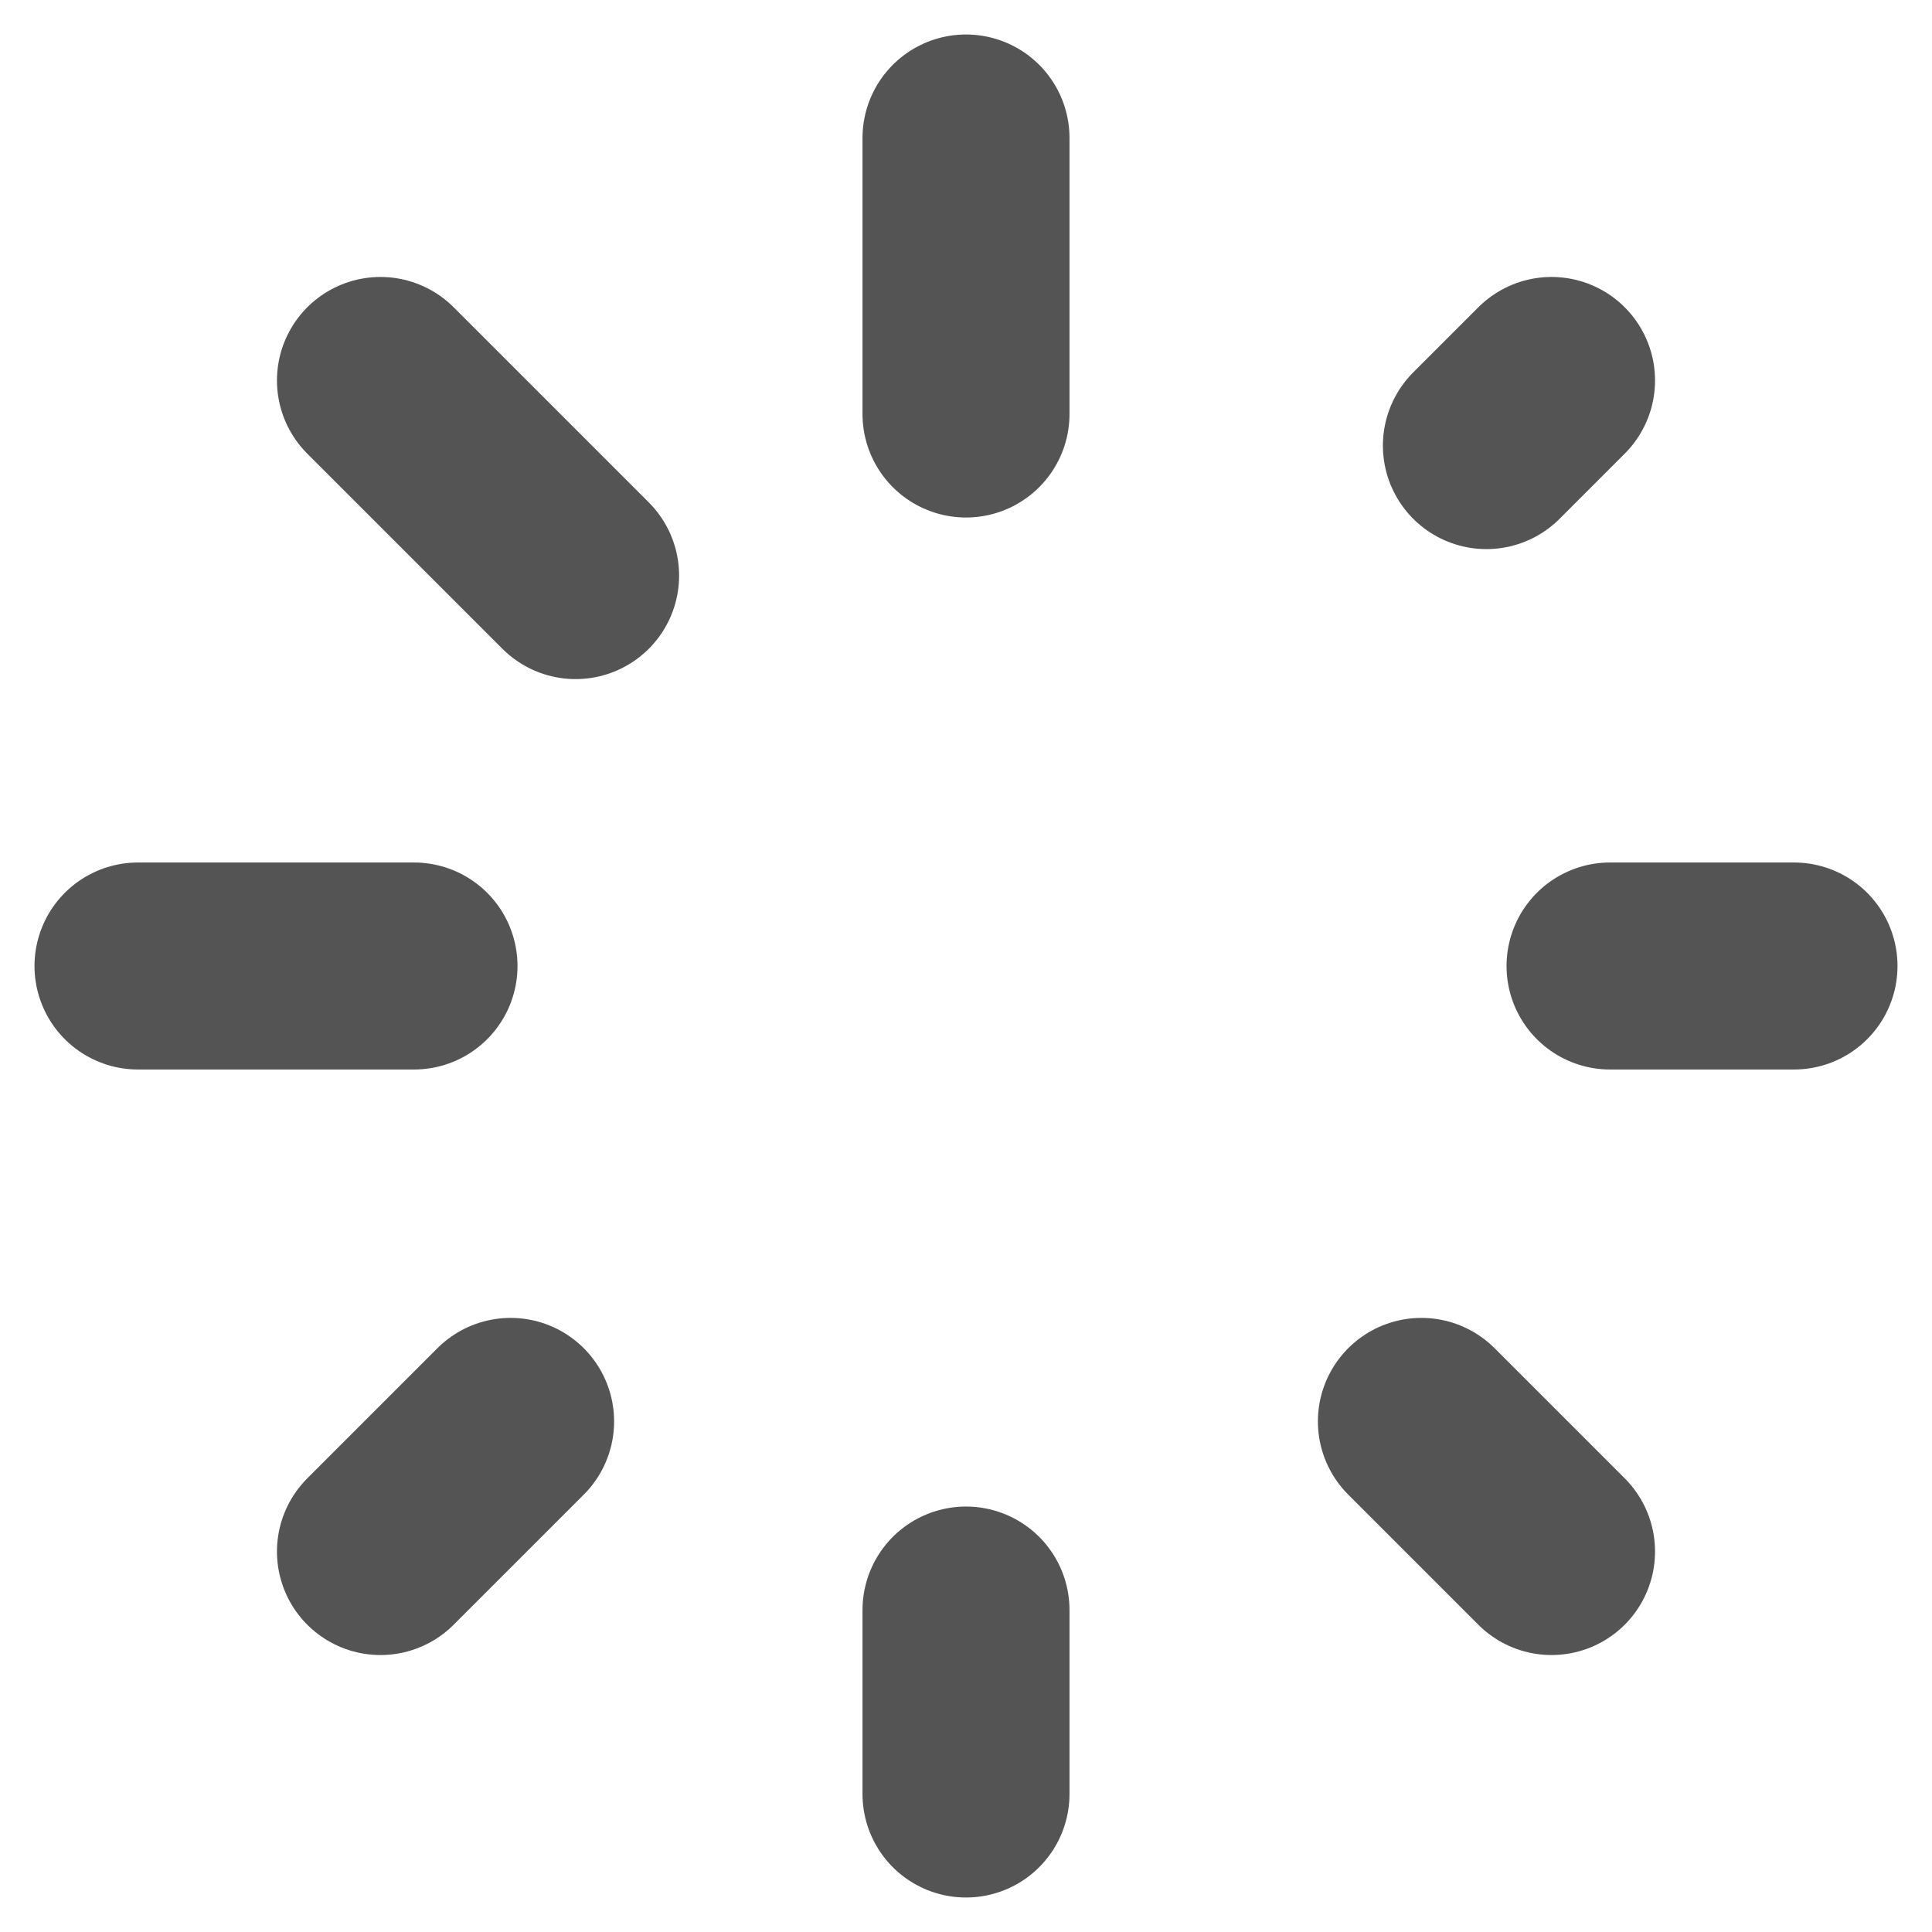 <svg width="14" height="14" viewBox="0 0 14 14" fill="none" xmlns="http://www.w3.org/2000/svg">
<path d="M7 3V1M7 13V11.667M11.667 7H13M1 7H3M10.771 3.229L11.243 2.757M2.757 11.243L3.7 10.3M10.3 10.3L11.243 11.243M2.757 2.757L4.171 4.171" stroke="#545454" stroke-width="1.5" stroke-linecap="round" stroke-linejoin="round"/>
</svg>
